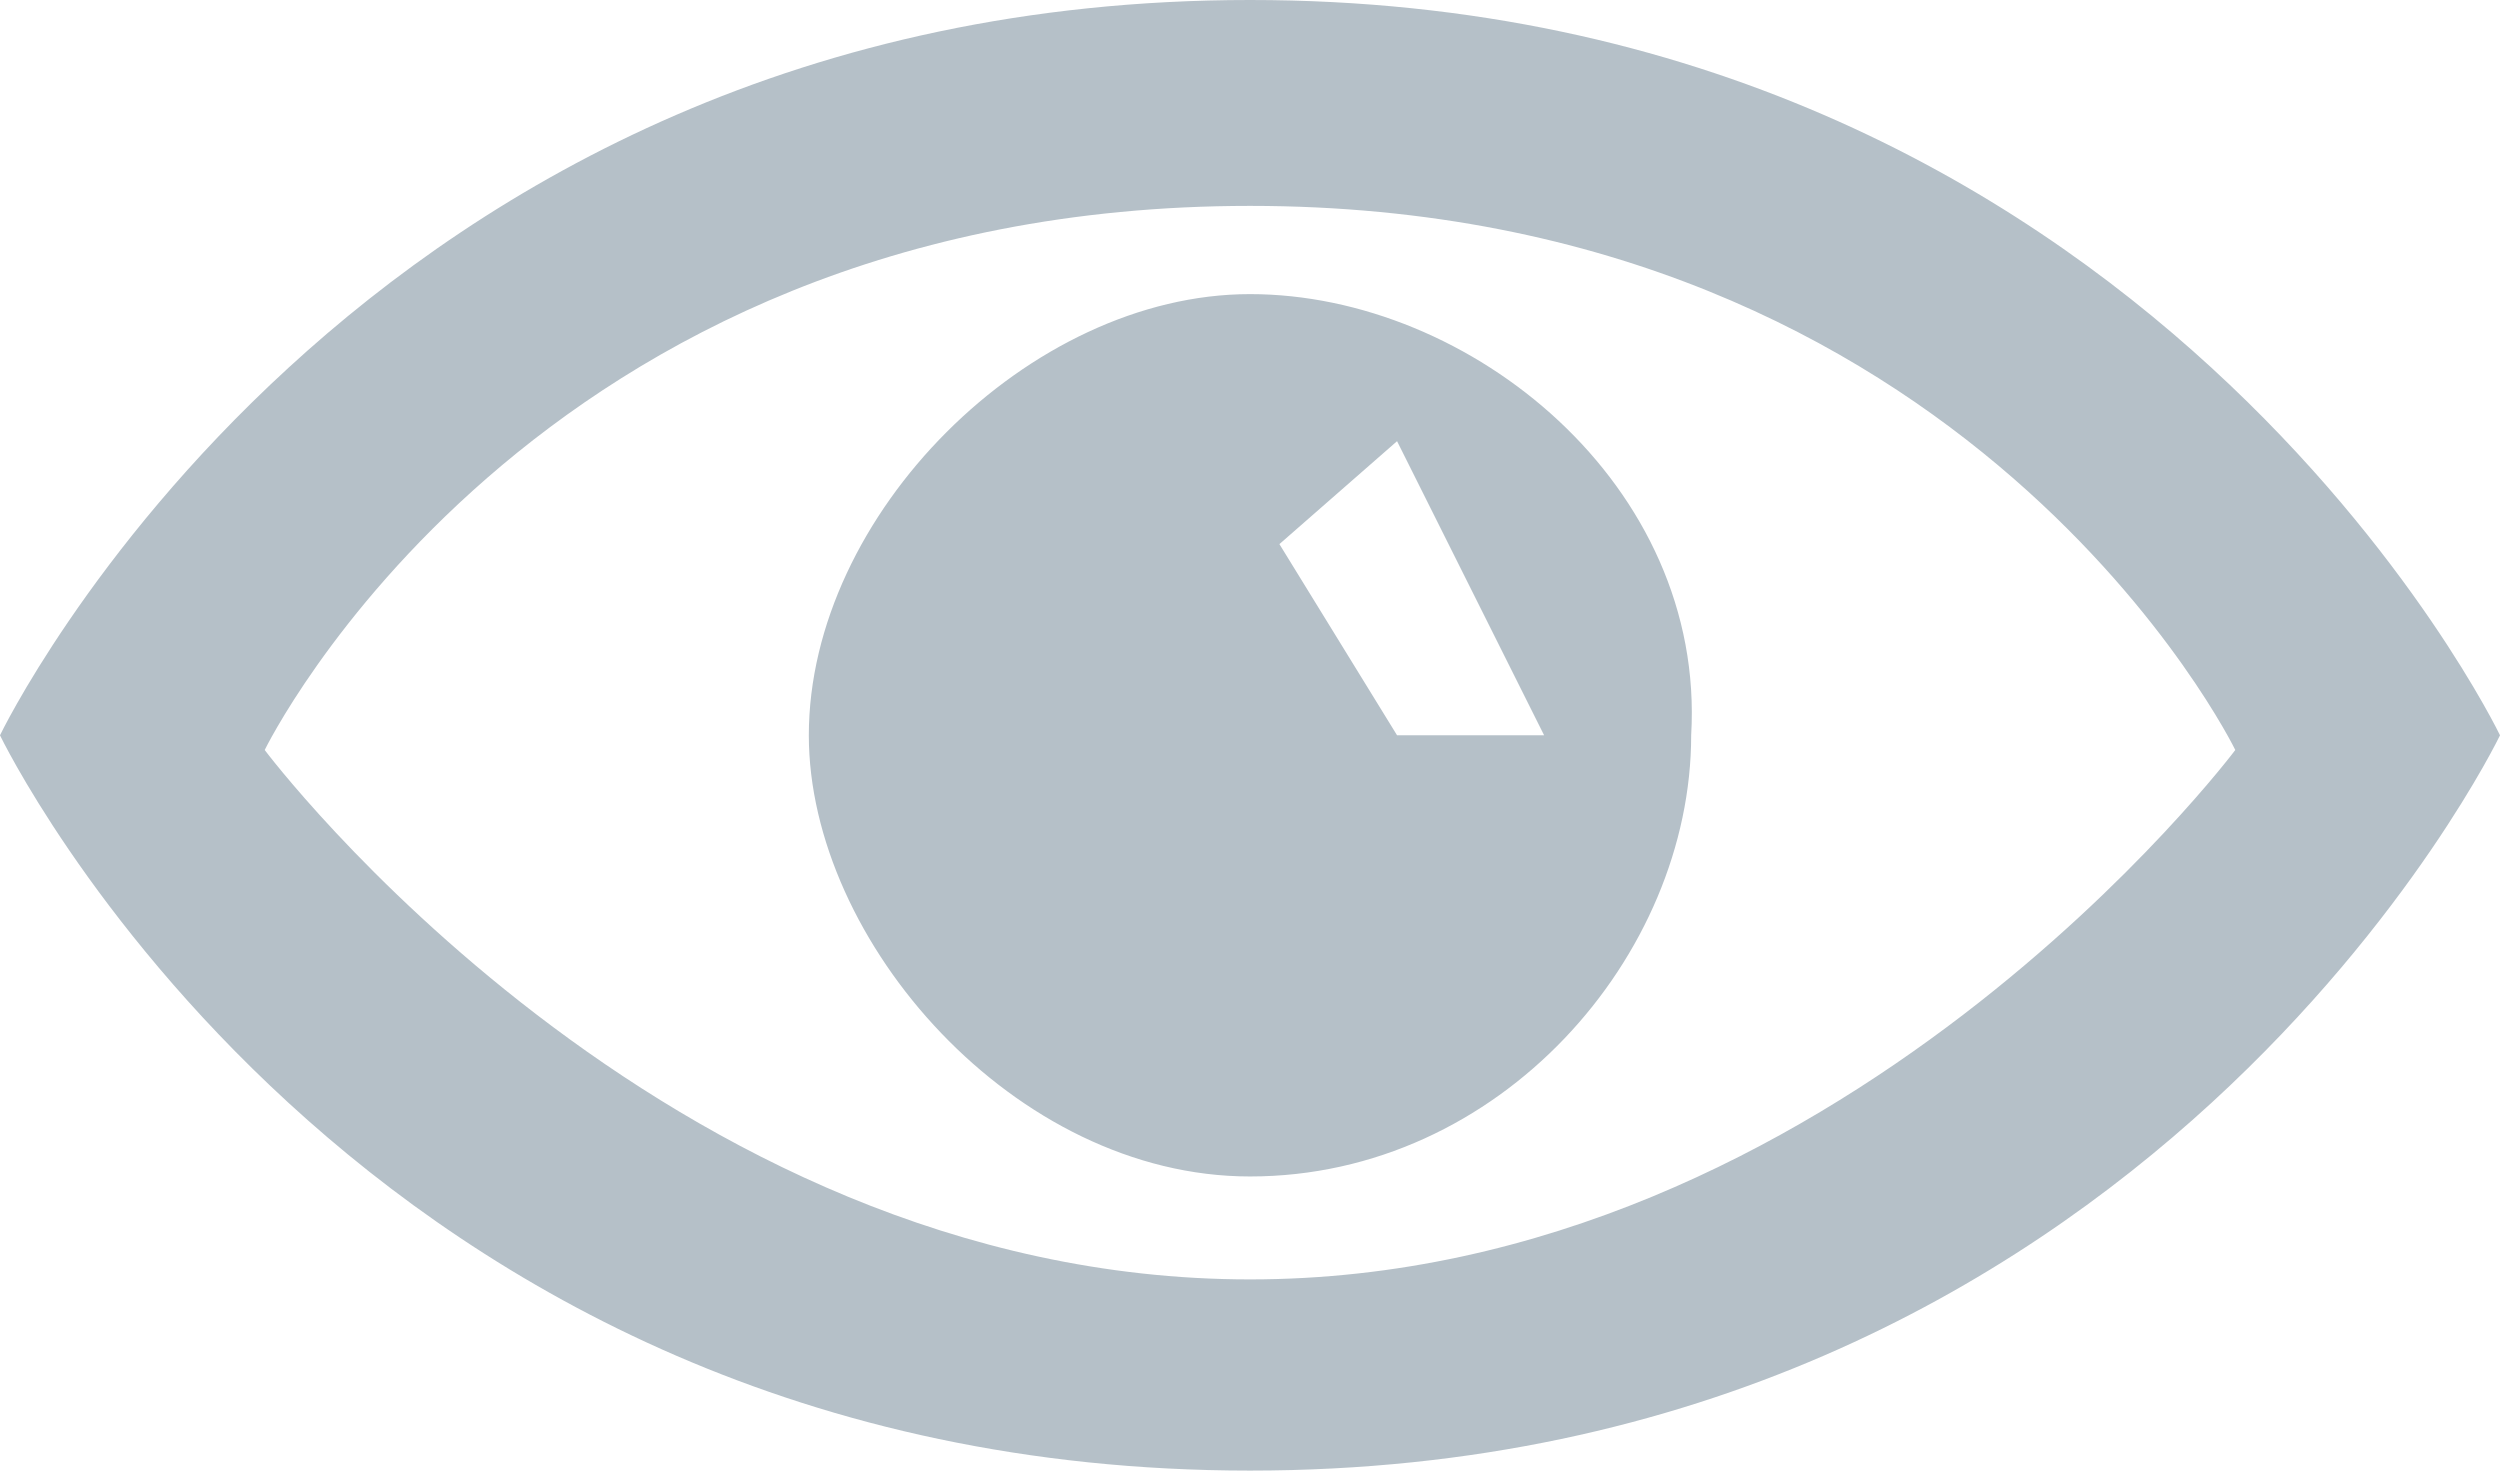 <?xml version="1.0" encoding="utf-8"?>
<!-- Generator: Adobe Illustrator 19.2.1, SVG Export Plug-In . SVG Version: 6.00 Build 0)  -->
<svg version="1.0" id="Layer_1" xmlns="http://www.w3.org/2000/svg" xmlns:xlink="http://www.w3.org/1999/xlink" x="0px" y="0px"
	 viewBox="0 0 17 10" style="enable-background:new 0 0 17 10;" xml:space="preserve">
<style type="text/css">
	.st0{fill-rule:evenodd;clip-rule:evenodd;fill:#B5C0C8;}
</style>
<g>
	<g>
		<path class="st0" d="M8.5,0C2.4,0,0,5,0,5s2.4,5,8.5,5c6.1,0,8.5-5,8.5-5S14.6,0,8.5,0z M8.5,8.7c-4,0-6.7-3.6-6.7-3.6
			s1.8-3.7,6.7-3.7c4.9,0,6.7,3.7,6.7,3.7S12.5,8.7,8.5,8.7z M8.5,2c-1.5,0-3,1.5-3,3c0,1.4,1.4,3,3,3c1.7,0,3-1.5,3-3
			C11.6,3.3,10,2,8.5,2z M9.5,5L8.7,3.7L9.5,3l1,2H9.5z"/>
	</g>
</g>
</svg>
